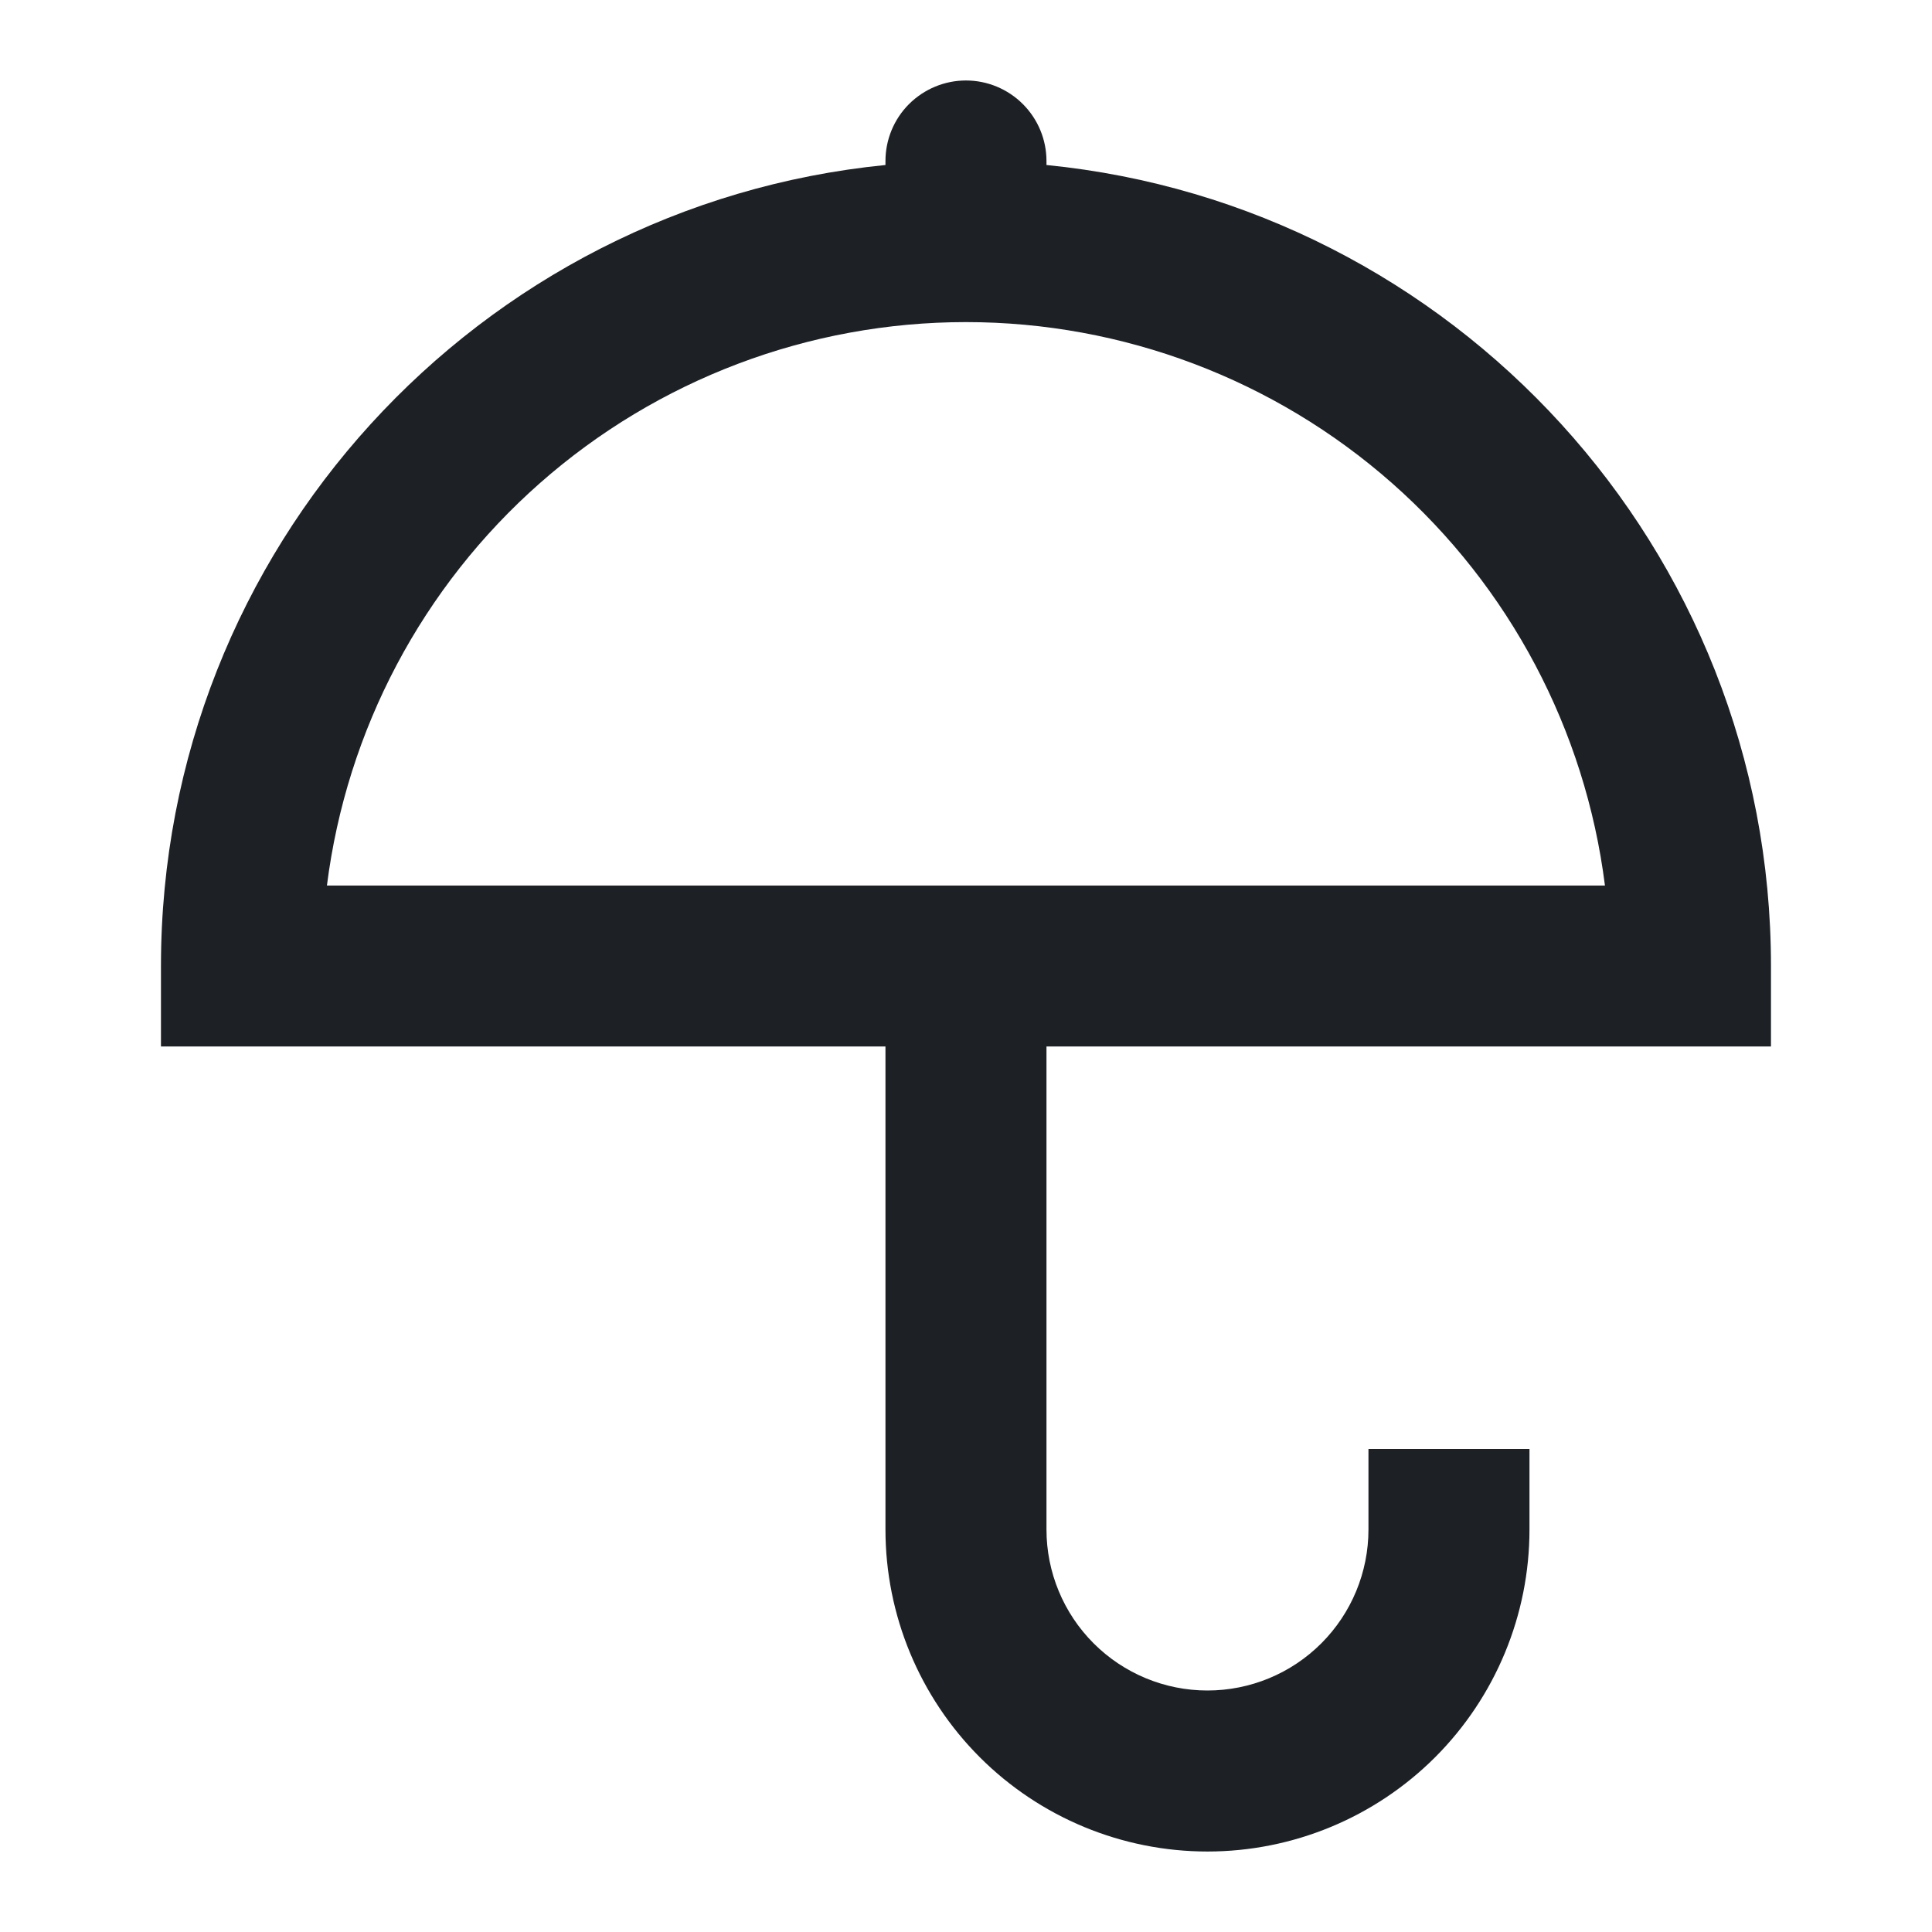 <svg width="32" height="32" viewBox="0 0 32 32" fill="none" xmlns="http://www.w3.org/2000/svg">
<path d="M17.333 2.733C24.07 3.401 29.333 9.087 29.333 16V17.333H17.333V25.333C17.333 26.041 17.614 26.719 18.114 27.219C18.614 27.719 19.292 28 19.999 28C20.707 28 21.385 27.719 21.885 27.219C22.385 26.719 22.666 26.041 22.666 25.333V24H25.333V25.333C25.333 26.748 24.771 28.104 23.771 29.105C22.77 30.105 21.414 30.667 19.999 30.667C18.585 30.667 17.228 30.105 16.228 29.105C15.228 28.104 14.666 26.748 14.666 25.333V17.333H2.666V16C2.666 9.087 7.929 3.401 14.666 2.733V2.667C14.666 2.313 14.806 1.974 15.056 1.724C15.307 1.474 15.646 1.333 15.999 1.333C16.353 1.333 16.692 1.474 16.942 1.724C17.192 1.974 17.333 2.313 17.333 2.667V2.733ZM26.583 14.667C26.258 12.089 25.003 9.719 23.055 8.001C21.106 6.283 18.597 5.335 15.999 5.335C13.401 5.335 10.893 6.283 8.944 8.001C6.995 9.719 5.741 12.089 5.415 14.667H26.583Z" fill="#1D2126"/>
</svg>

